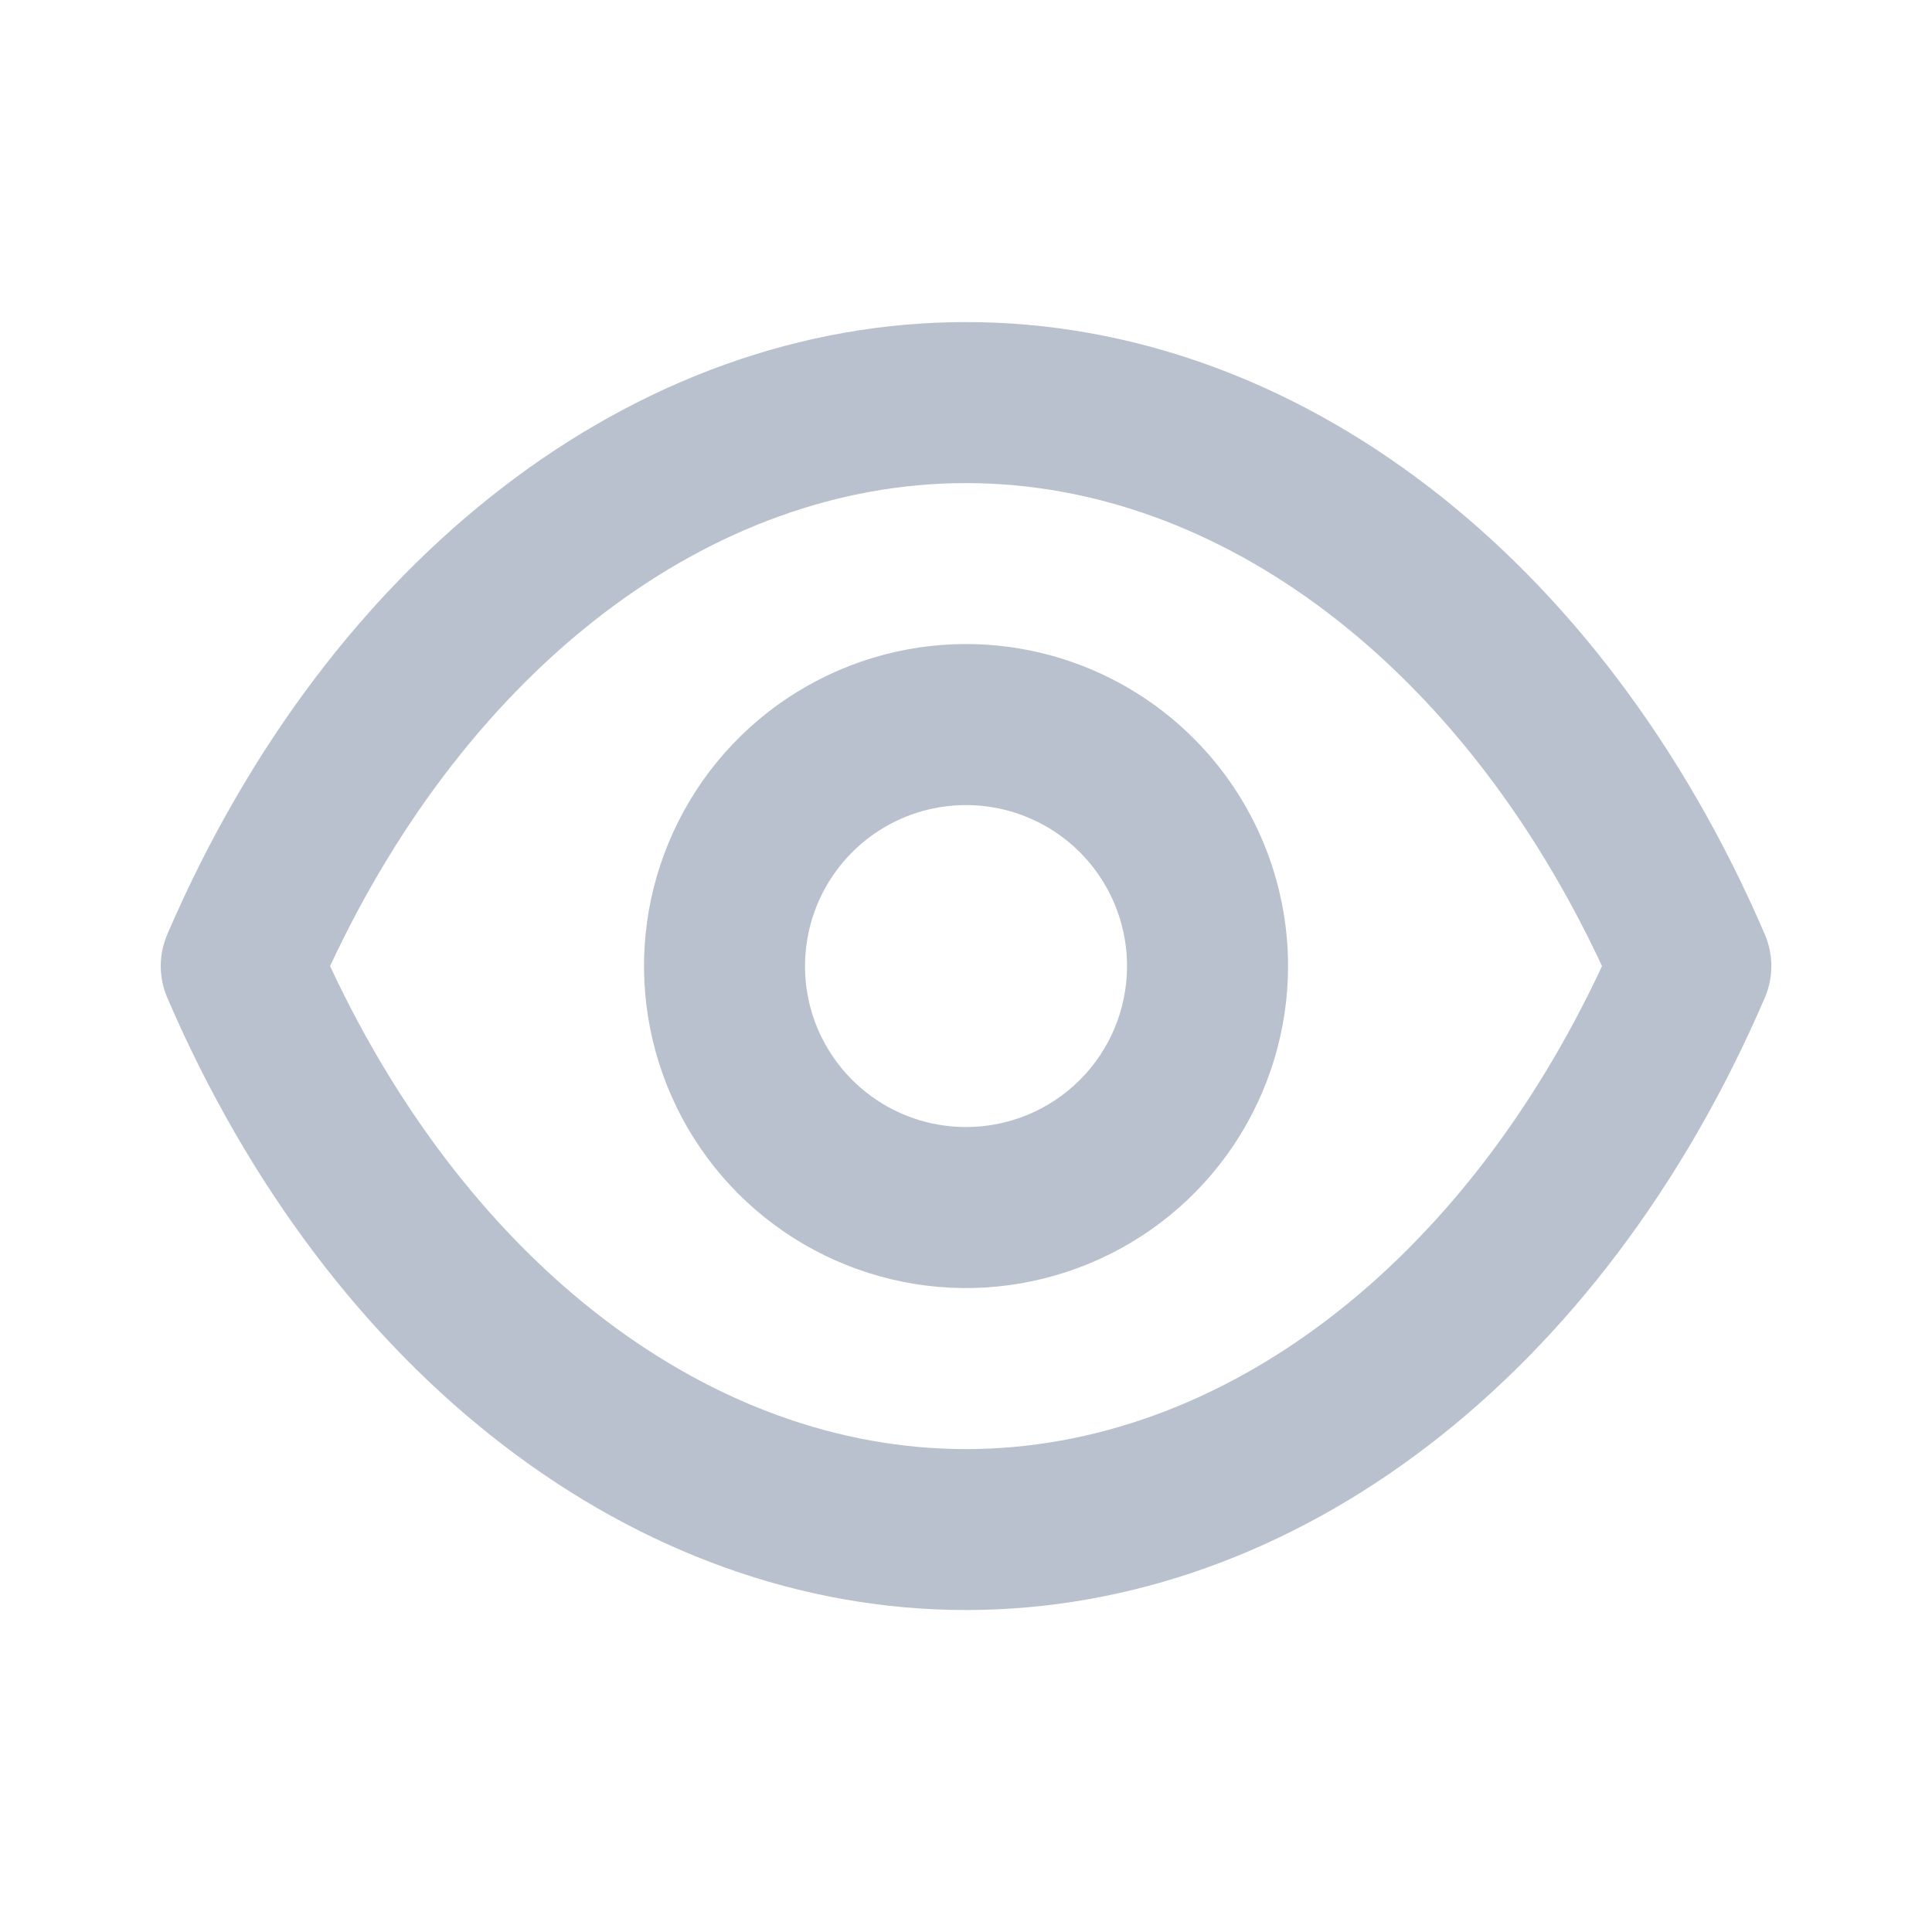 <svg width="20" height="20" viewBox="0 0 20 20" fill="none" xmlns="http://www.w3.org/2000/svg">
<path d="M18.267 9.667C16.584 5.759 13.417 3.334 10 3.334C6.584 3.334 3.417 5.759 1.734 9.667C1.688 9.772 1.664 9.886 1.664 10.001C1.664 10.115 1.688 10.229 1.734 10.334C3.417 14.242 6.584 16.667 10 16.667C13.417 16.667 16.584 14.242 18.267 10.334C18.313 10.229 18.337 10.115 18.337 10.001C18.337 9.886 18.313 9.772 18.267 9.667ZM10 15.001C7.359 15.001 4.859 13.092 3.417 10.001C4.859 6.909 7.359 5.001 10 5.001C12.642 5.001 15.142 6.909 16.584 10.001C15.142 13.092 12.642 15.001 10 15.001ZM10 6.667C9.341 6.667 8.697 6.863 8.148 7.229C7.6 7.595 7.173 8.116 6.921 8.725C6.668 9.334 6.602 10.004 6.731 10.651C6.86 11.298 7.177 11.892 7.643 12.358C8.109 12.824 8.703 13.141 9.35 13.27C9.997 13.399 10.667 13.332 11.276 13.08C11.885 12.828 12.406 12.401 12.772 11.853C13.138 11.304 13.334 10.66 13.334 10.001C13.334 9.117 12.982 8.269 12.357 7.644C11.732 7.019 10.884 6.667 10 6.667ZM10 11.667C9.671 11.667 9.348 11.57 9.074 11.386C8.8 11.203 8.587 10.943 8.46 10.639C8.334 10.334 8.301 9.999 8.366 9.675C8.43 9.352 8.589 9.055 8.822 8.822C9.055 8.589 9.352 8.43 9.675 8.366C9.998 8.302 10.334 8.335 10.638 8.461C10.943 8.587 11.203 8.801 11.386 9.075C11.569 9.349 11.667 9.671 11.667 10.001C11.667 10.443 11.491 10.867 11.179 11.179C10.866 11.492 10.442 11.667 10 11.667Z" fill="#BAC1CE"/>
</svg>
